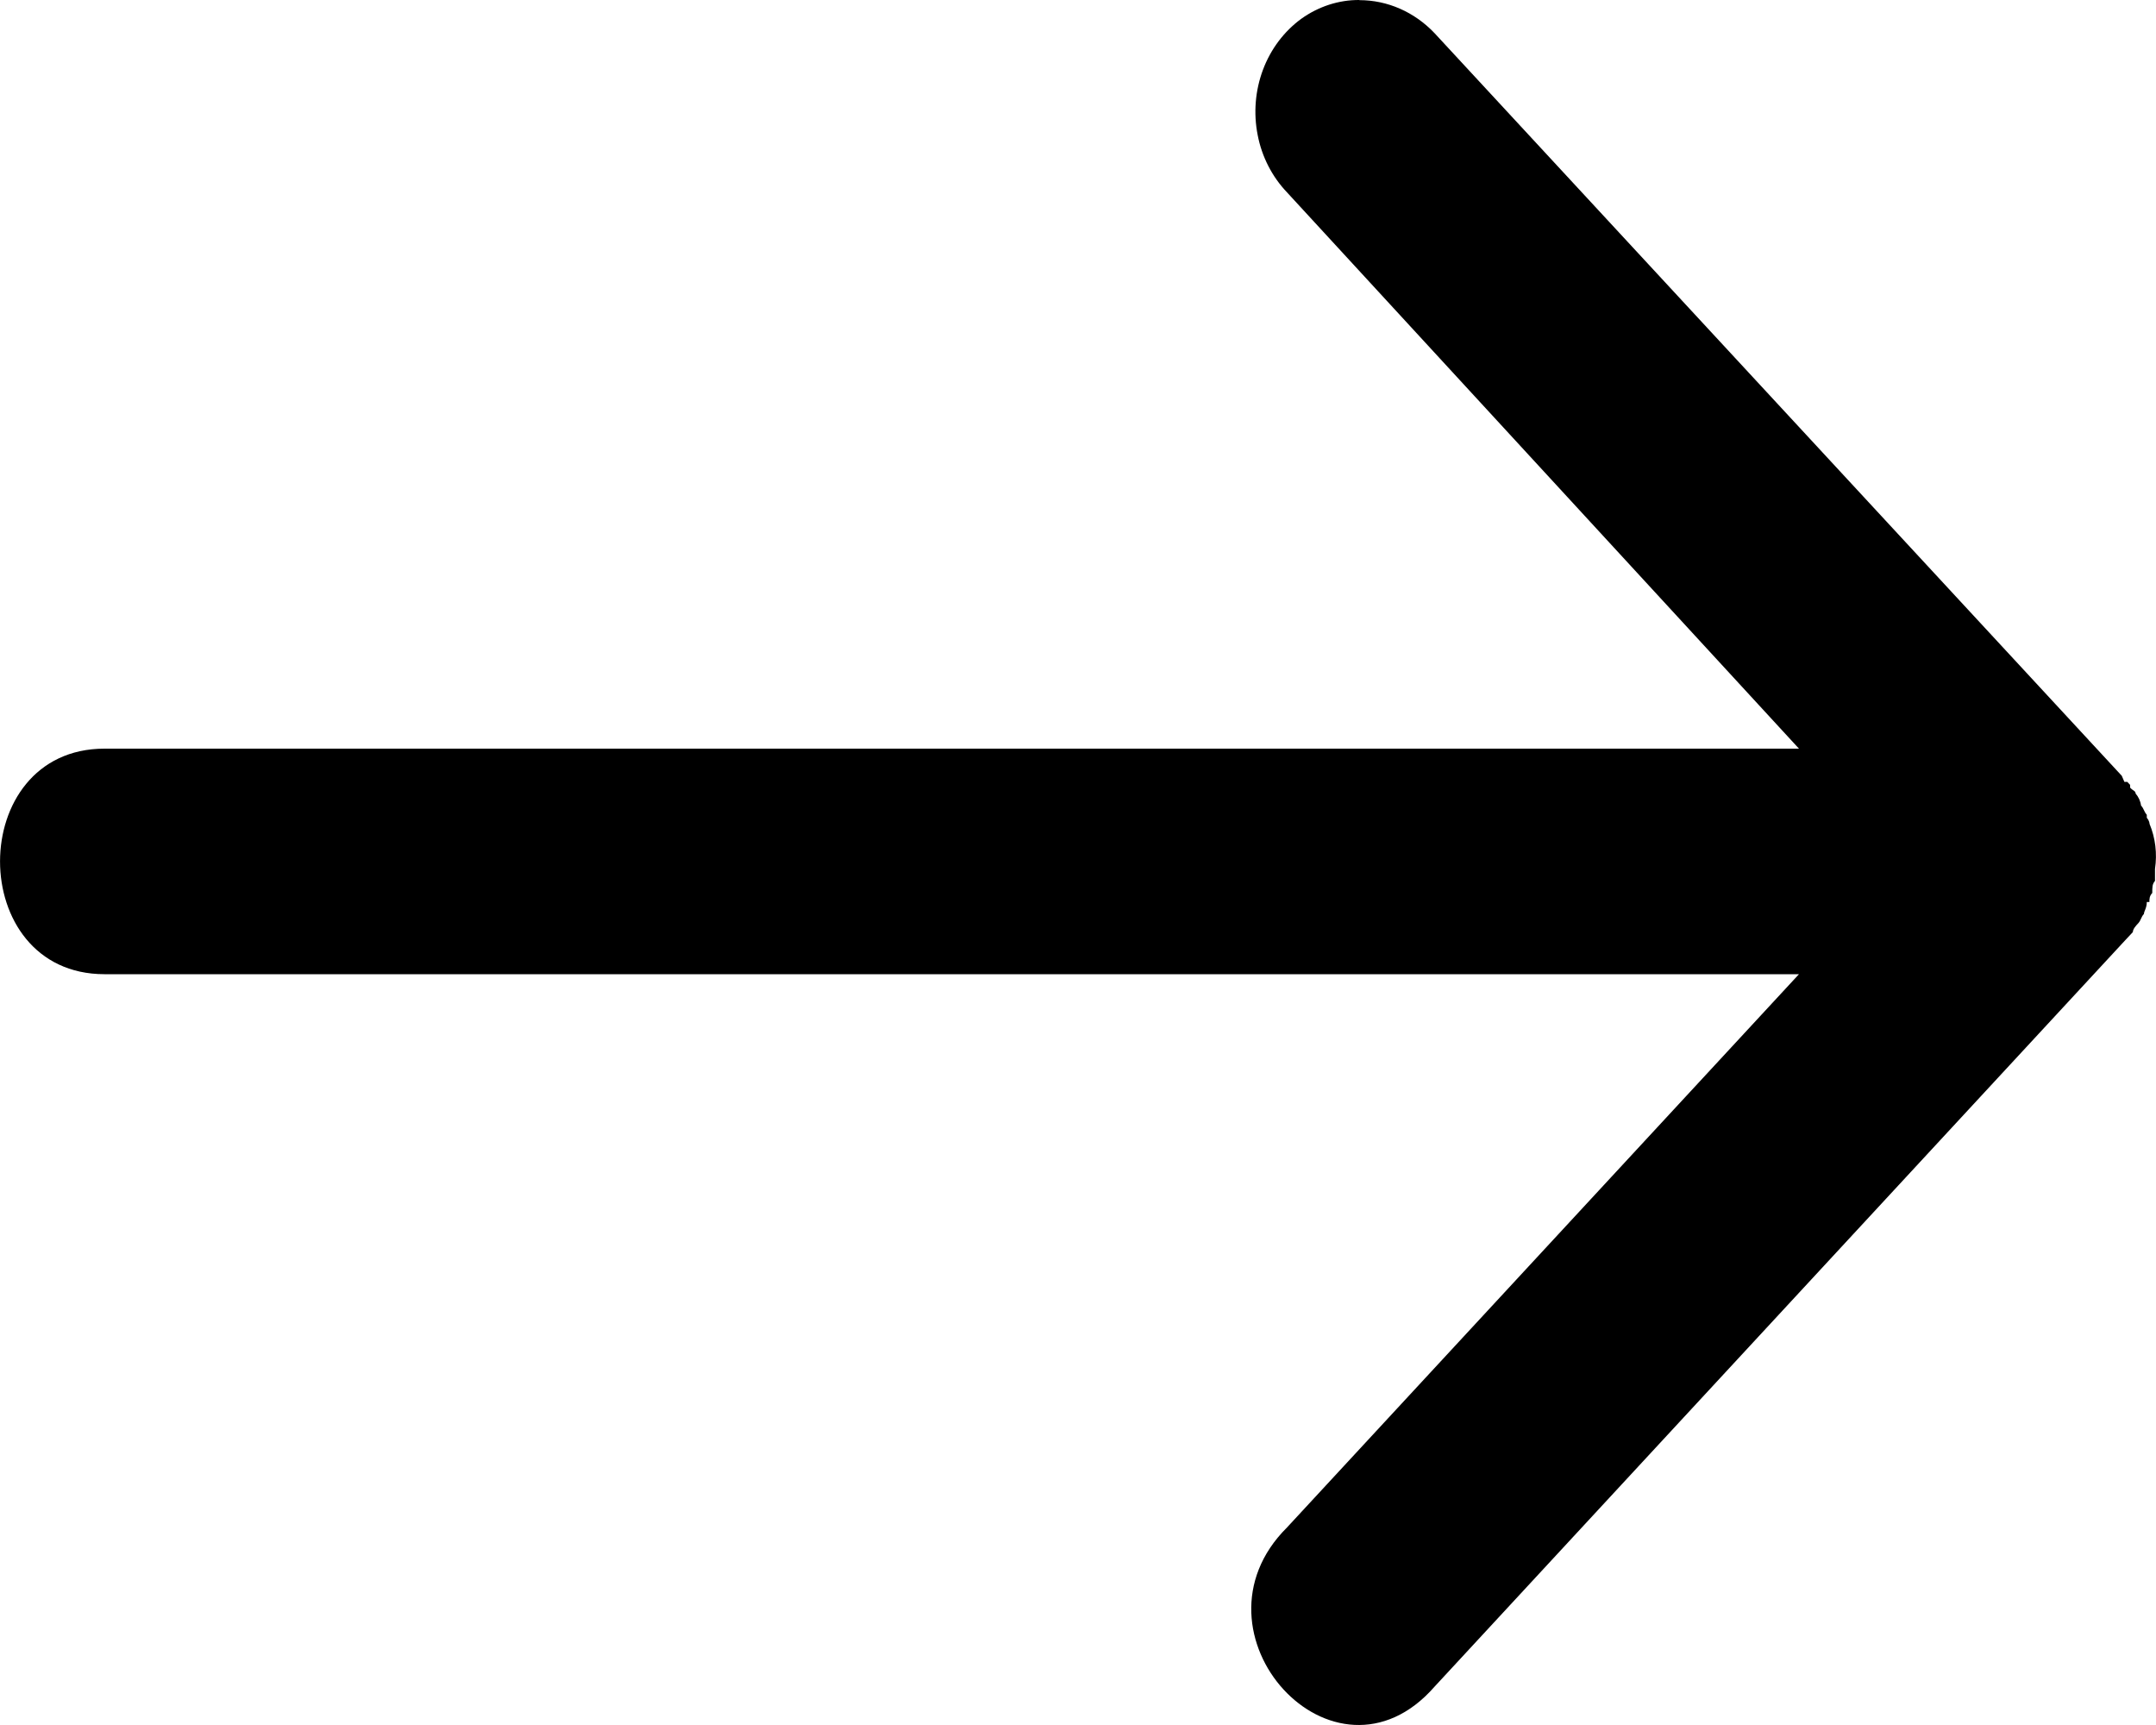 <svg width="15" height="12" viewBox="0 0 15 12" fill="none" xmlns="http://www.w3.org/2000/svg">
<path d="M9.458 1.12284e-05C9.314 -0.001 9.173 0.045 9.053 0.131C8.934 0.218 8.841 0.341 8.787 0.485C8.733 0.629 8.72 0.787 8.75 0.939C8.779 1.091 8.851 1.23 8.954 1.338L12.516 5.208H0.727C-0.242 5.208 -0.242 6.777 0.727 6.777H12.516L8.954 10.626C8.218 11.358 9.283 12.529 9.98 11.734L14.781 6.546L14.839 6.484C14.839 6.464 14.858 6.442 14.877 6.422C14.896 6.401 14.896 6.379 14.916 6.358C14.916 6.339 14.936 6.317 14.936 6.275H14.954C14.954 6.254 14.954 6.233 14.974 6.212C14.974 6.171 14.974 6.15 14.993 6.128V6.045C15.009 5.938 14.996 5.829 14.955 5.731C14.955 5.731 14.955 5.71 14.936 5.689V5.668C14.916 5.646 14.916 5.625 14.896 5.604C14.892 5.573 14.878 5.543 14.858 5.52C14.858 5.501 14.839 5.501 14.82 5.479V5.46L14.8 5.439H14.78L14.762 5.397L9.98 0.23C9.84 0.083 9.653 0.001 9.458 0.001V1.12284e-05Z" fill="black"/>
</svg>
